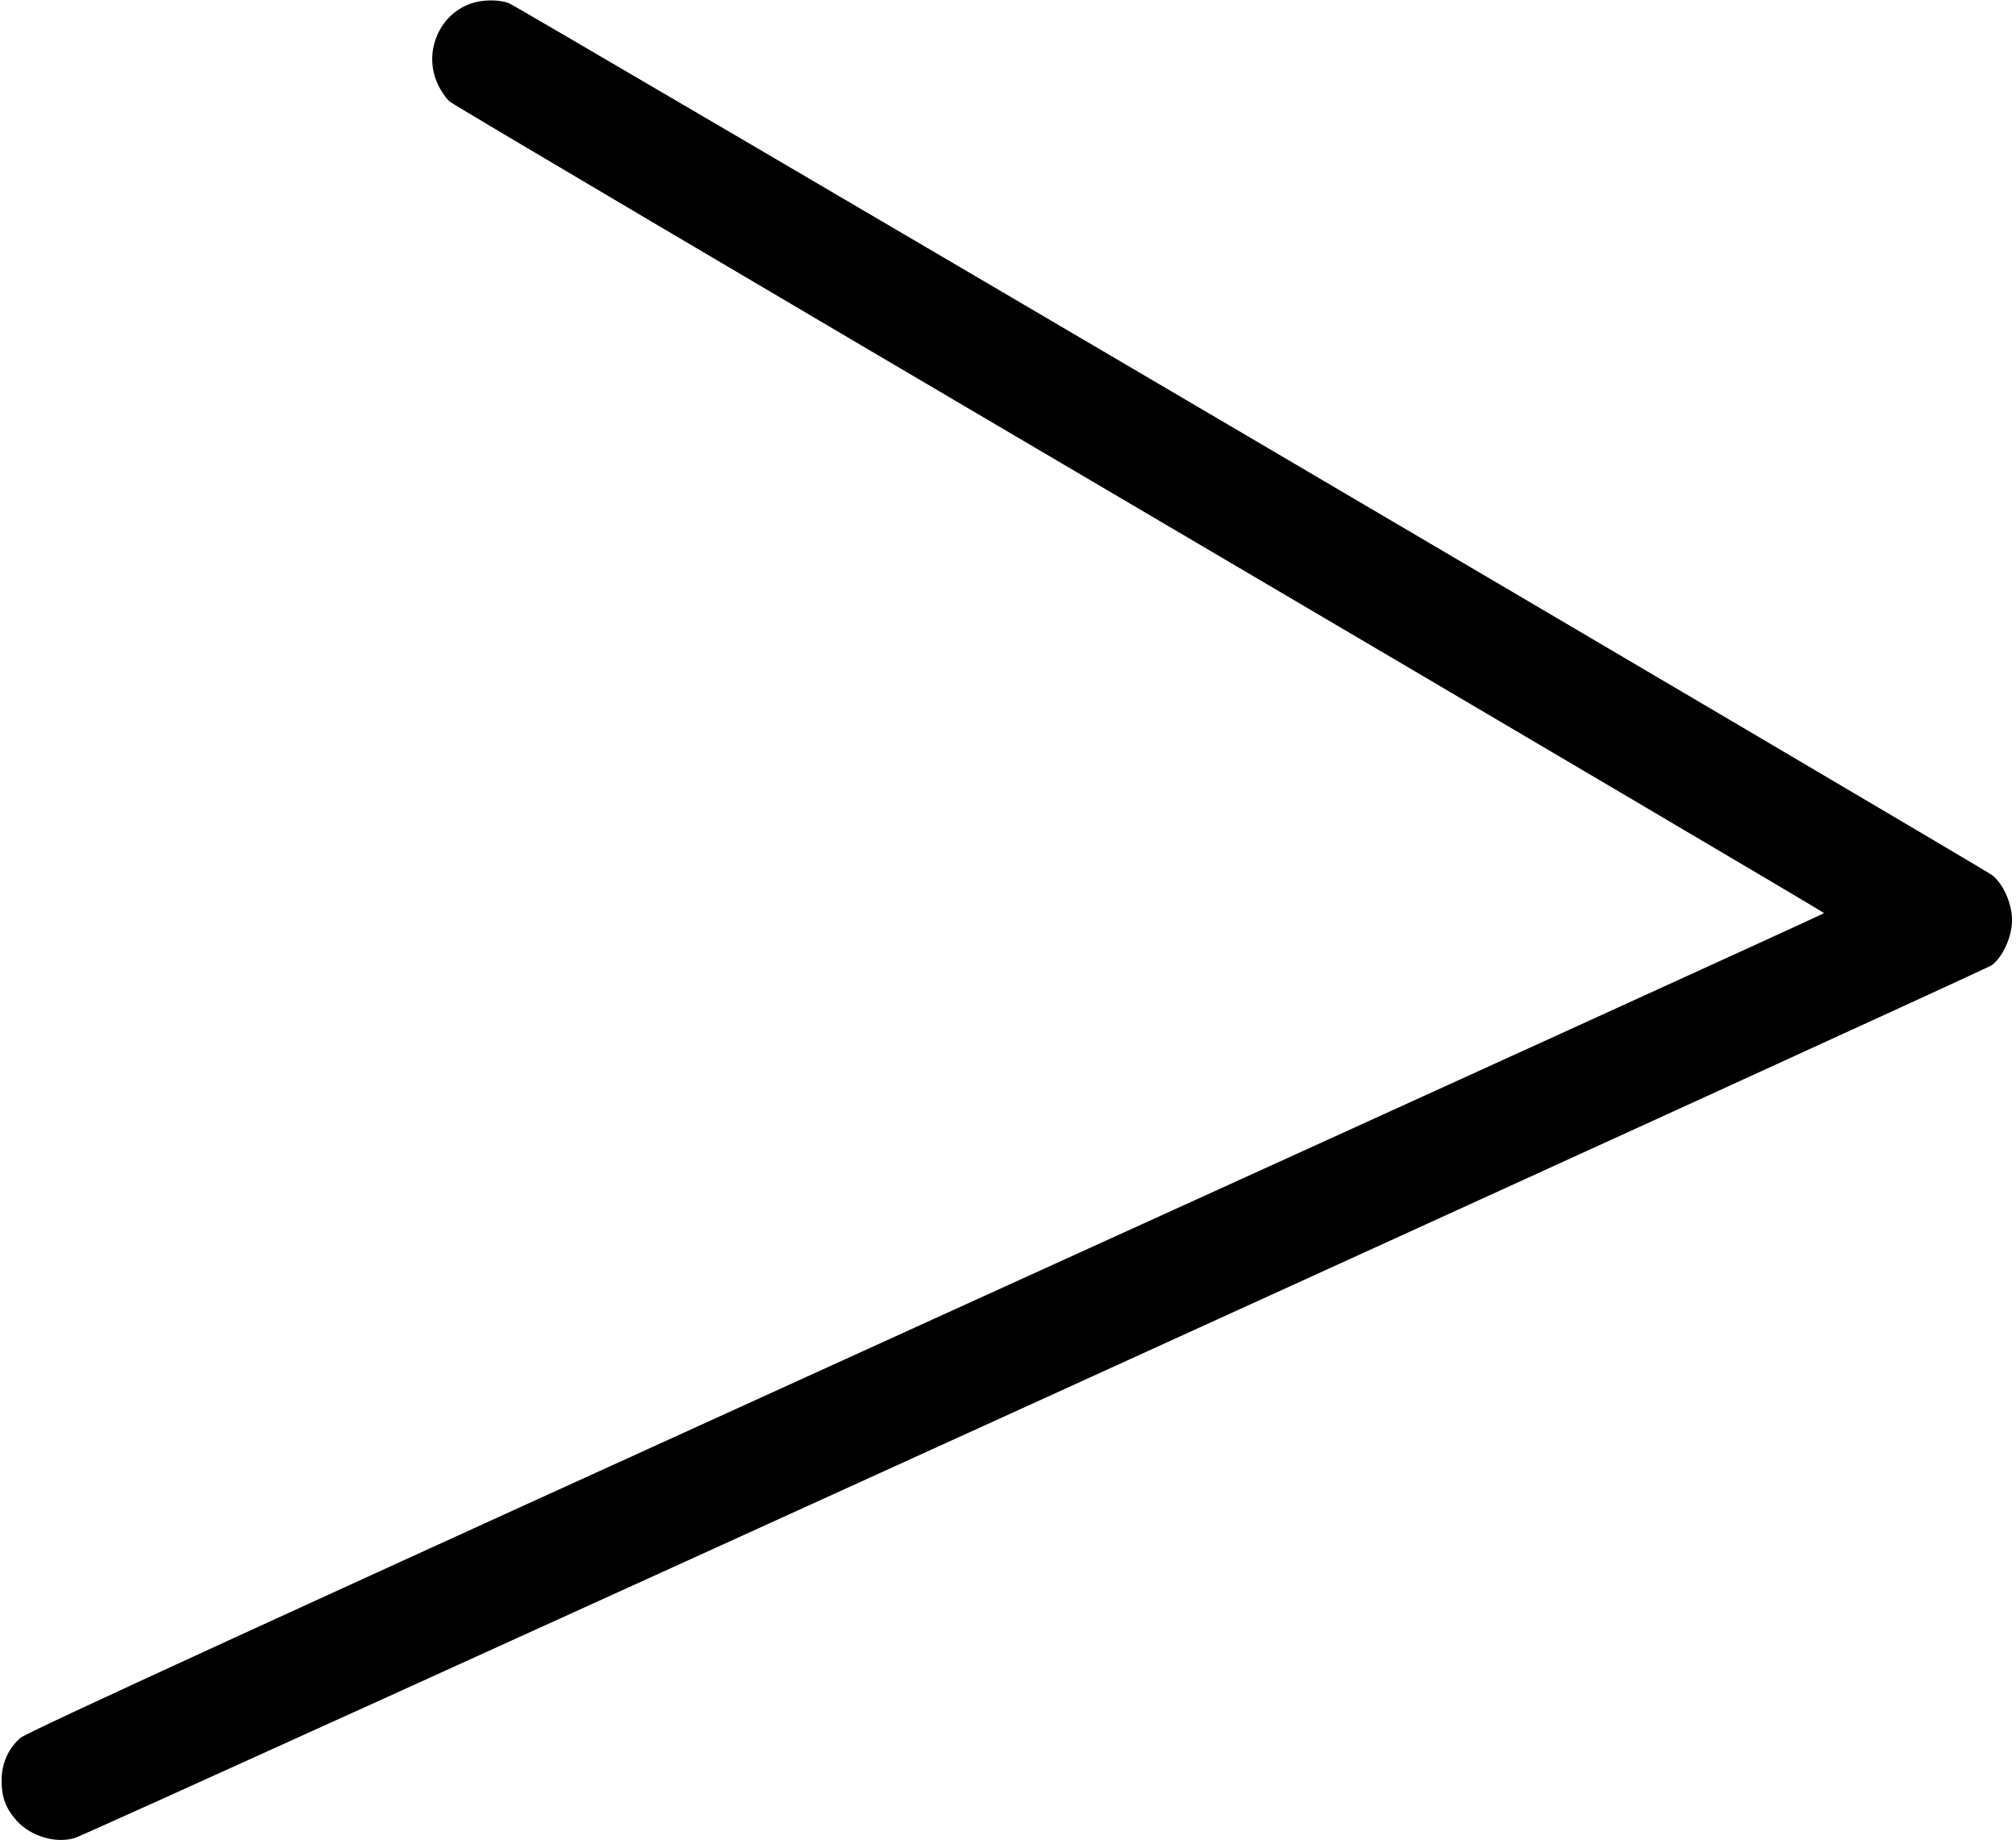 <?xml version="1.0" standalone="no"?>
<!DOCTYPE svg PUBLIC "-//W3C//DTD SVG 20010904//EN"
 "http://www.w3.org/TR/2001/REC-SVG-20010904/DTD/svg10.dtd">
<svg version="1.0" xmlns="http://www.w3.org/2000/svg"
 width="872pt" height="796pt" viewBox="0 0 872 796"
 preserveAspectRatio="xMidYMid meet">
<g transform="translate(0,796) scale(0.1,-0.1)"
fill="#000000" stroke="none">
<path d="M2035 7944 c-138 -49 -205 -213 -141 -349 13 -28 36 -62 52 -75 16
-14 1360 -808 2987 -1765 1626 -957 2957 -1742 2957 -1745 0 -3 -1747 -799
-3883 -1770 -2845 -1294 -3892 -1774 -3919 -1798 -54 -48 -82 -113 -81 -187 0
-70 18 -117 63 -169 62 -70 173 -103 256 -76 76 25 8258 3751 8290 3775 48 37
87 124 87 195 0 71 -39 158 -86 194 -55 40 -6380 3759 -6417 3773 -46 16 -115
15 -165 -3z"/>
</g>
</svg>
